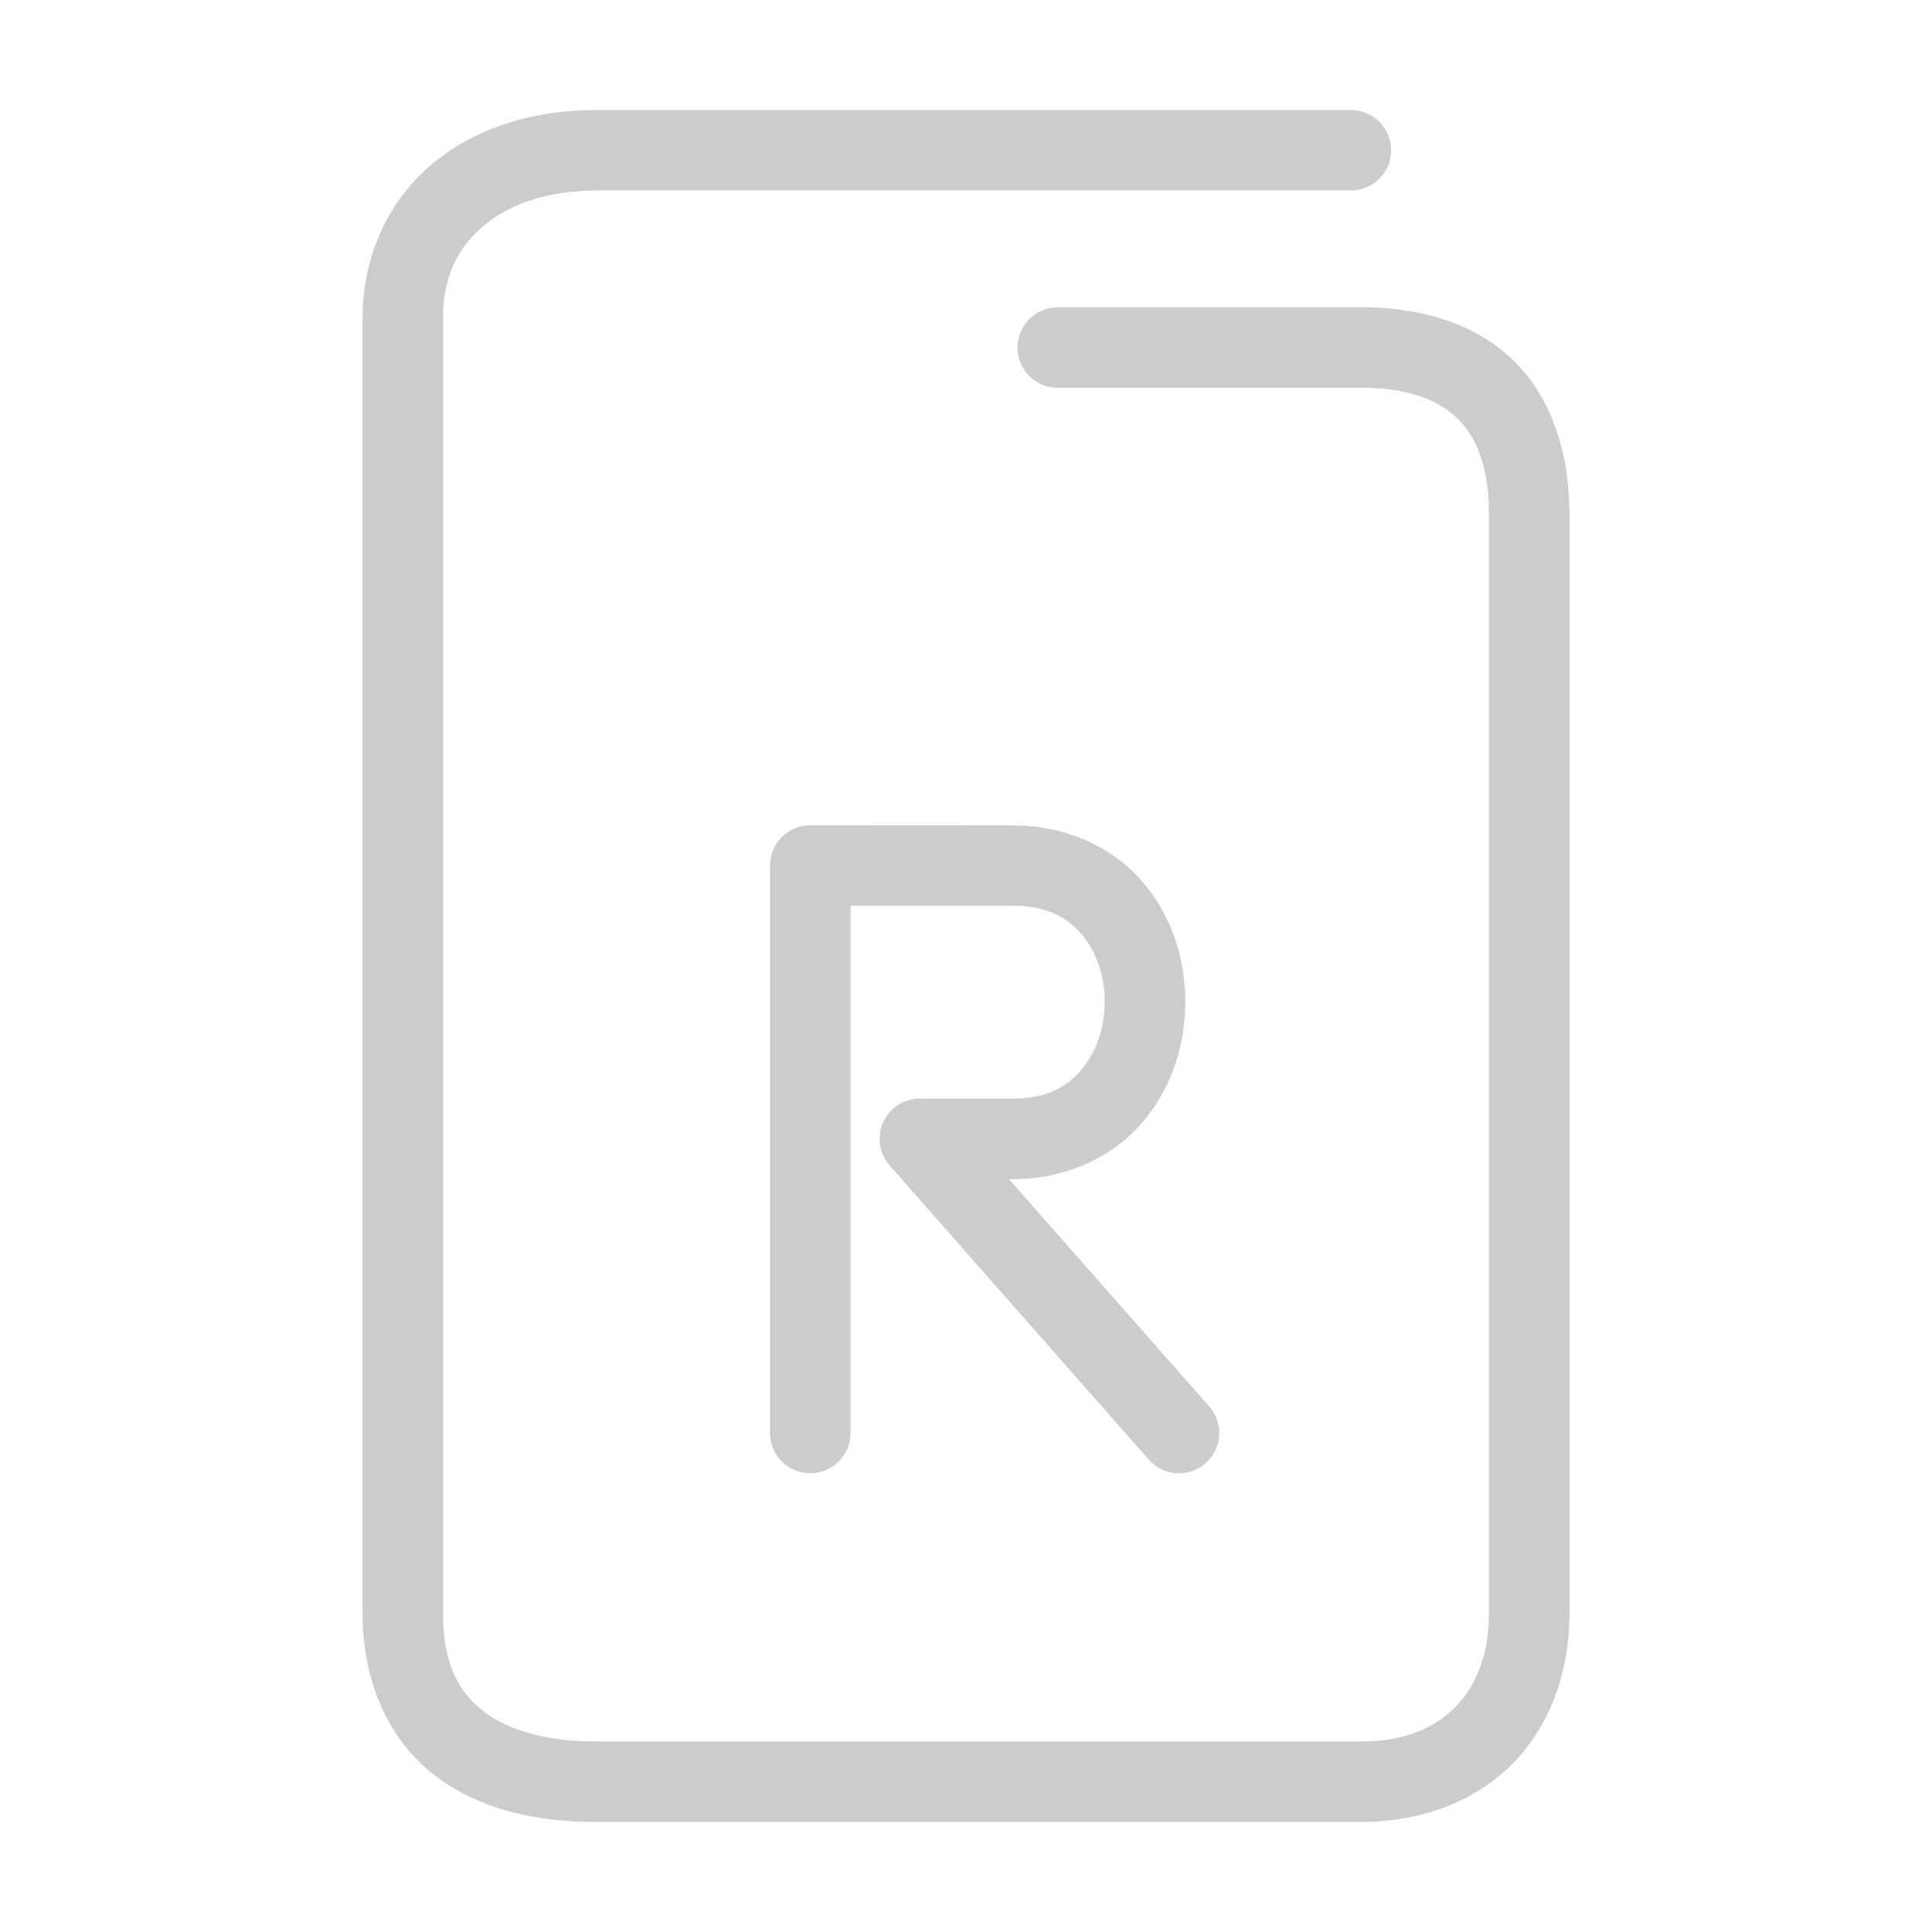<svg xmlns="http://www.w3.org/2000/svg" width="48" height="48">
	<path d="m 14.809,2.734 c -1.586,0 -3.026,0.455 -4.092,1.357 C 9.651,4.994 9.008,6.357 9.008,7.904 V 40.074 c 0,1.681 0.62,3.086 1.707,3.965 1.087,0.879 2.523,1.227 4.094,1.227 h 18.996 c 1.547,0 2.893,-0.534 3.811,-1.486 0.918,-0.952 1.377,-2.274 1.377,-3.705 V 12.805 c 0,-1.577 -0.451,-2.931 -1.396,-3.85 -0.946,-0.919 -2.285,-1.32 -3.791,-1.32 h -7.525 a 1,1 0 0 0 -1,1 1,1 0 0 0 1,1 h 7.525 c 1.162,0 1.915,0.288 2.396,0.756 0.482,0.468 0.791,1.2 0.791,2.414 v 27.27 c 0,1.013 -0.306,1.786 -0.818,2.318 -0.513,0.532 -1.261,0.873 -2.369,0.873 H 14.809 c -1.271,0 -2.233,-0.293 -2.836,-0.781 -0.603,-0.488 -0.965,-1.177 -0.965,-2.41 V 7.904 c 0,-1.027 0.364,-1.748 1,-2.287 0.636,-0.539 1.596,-0.883 2.801,-0.883 H 33.562 a 1,1 0 0 0 1,-1 1,1 0 0 0 -1,-1 z m 5.322,17.77 a 1,1 0 0 0 -1,1 v 14.098 a 1,1 0 0 0 1,1 1,1 0 0 0 1,-1 V 22.504 h 4.037 c 0.84,0 1.34,0.286 1.707,0.713 0.367,0.427 0.574,1.046 0.572,1.68 -0.002,0.634 -0.213,1.255 -0.582,1.684 -0.369,0.429 -0.868,0.713 -1.697,0.713 h -2.316 a 1,1 0 0 0 -0.75,1.66 l 6.439,7.311 a 1,1 0 0 0 1.412,0.088 1,1 0 0 0 0.09,-1.41 l -4.977,-5.648 h 0.102 c 1.349,0 2.487,-0.564 3.213,-1.408 0.725,-0.844 1.064,-1.921 1.066,-2.984 0.003,-1.063 -0.329,-2.141 -1.055,-2.986 -0.726,-0.846 -1.869,-1.41 -3.225,-1.41 z" fill="#cccccc"/>
</svg>
